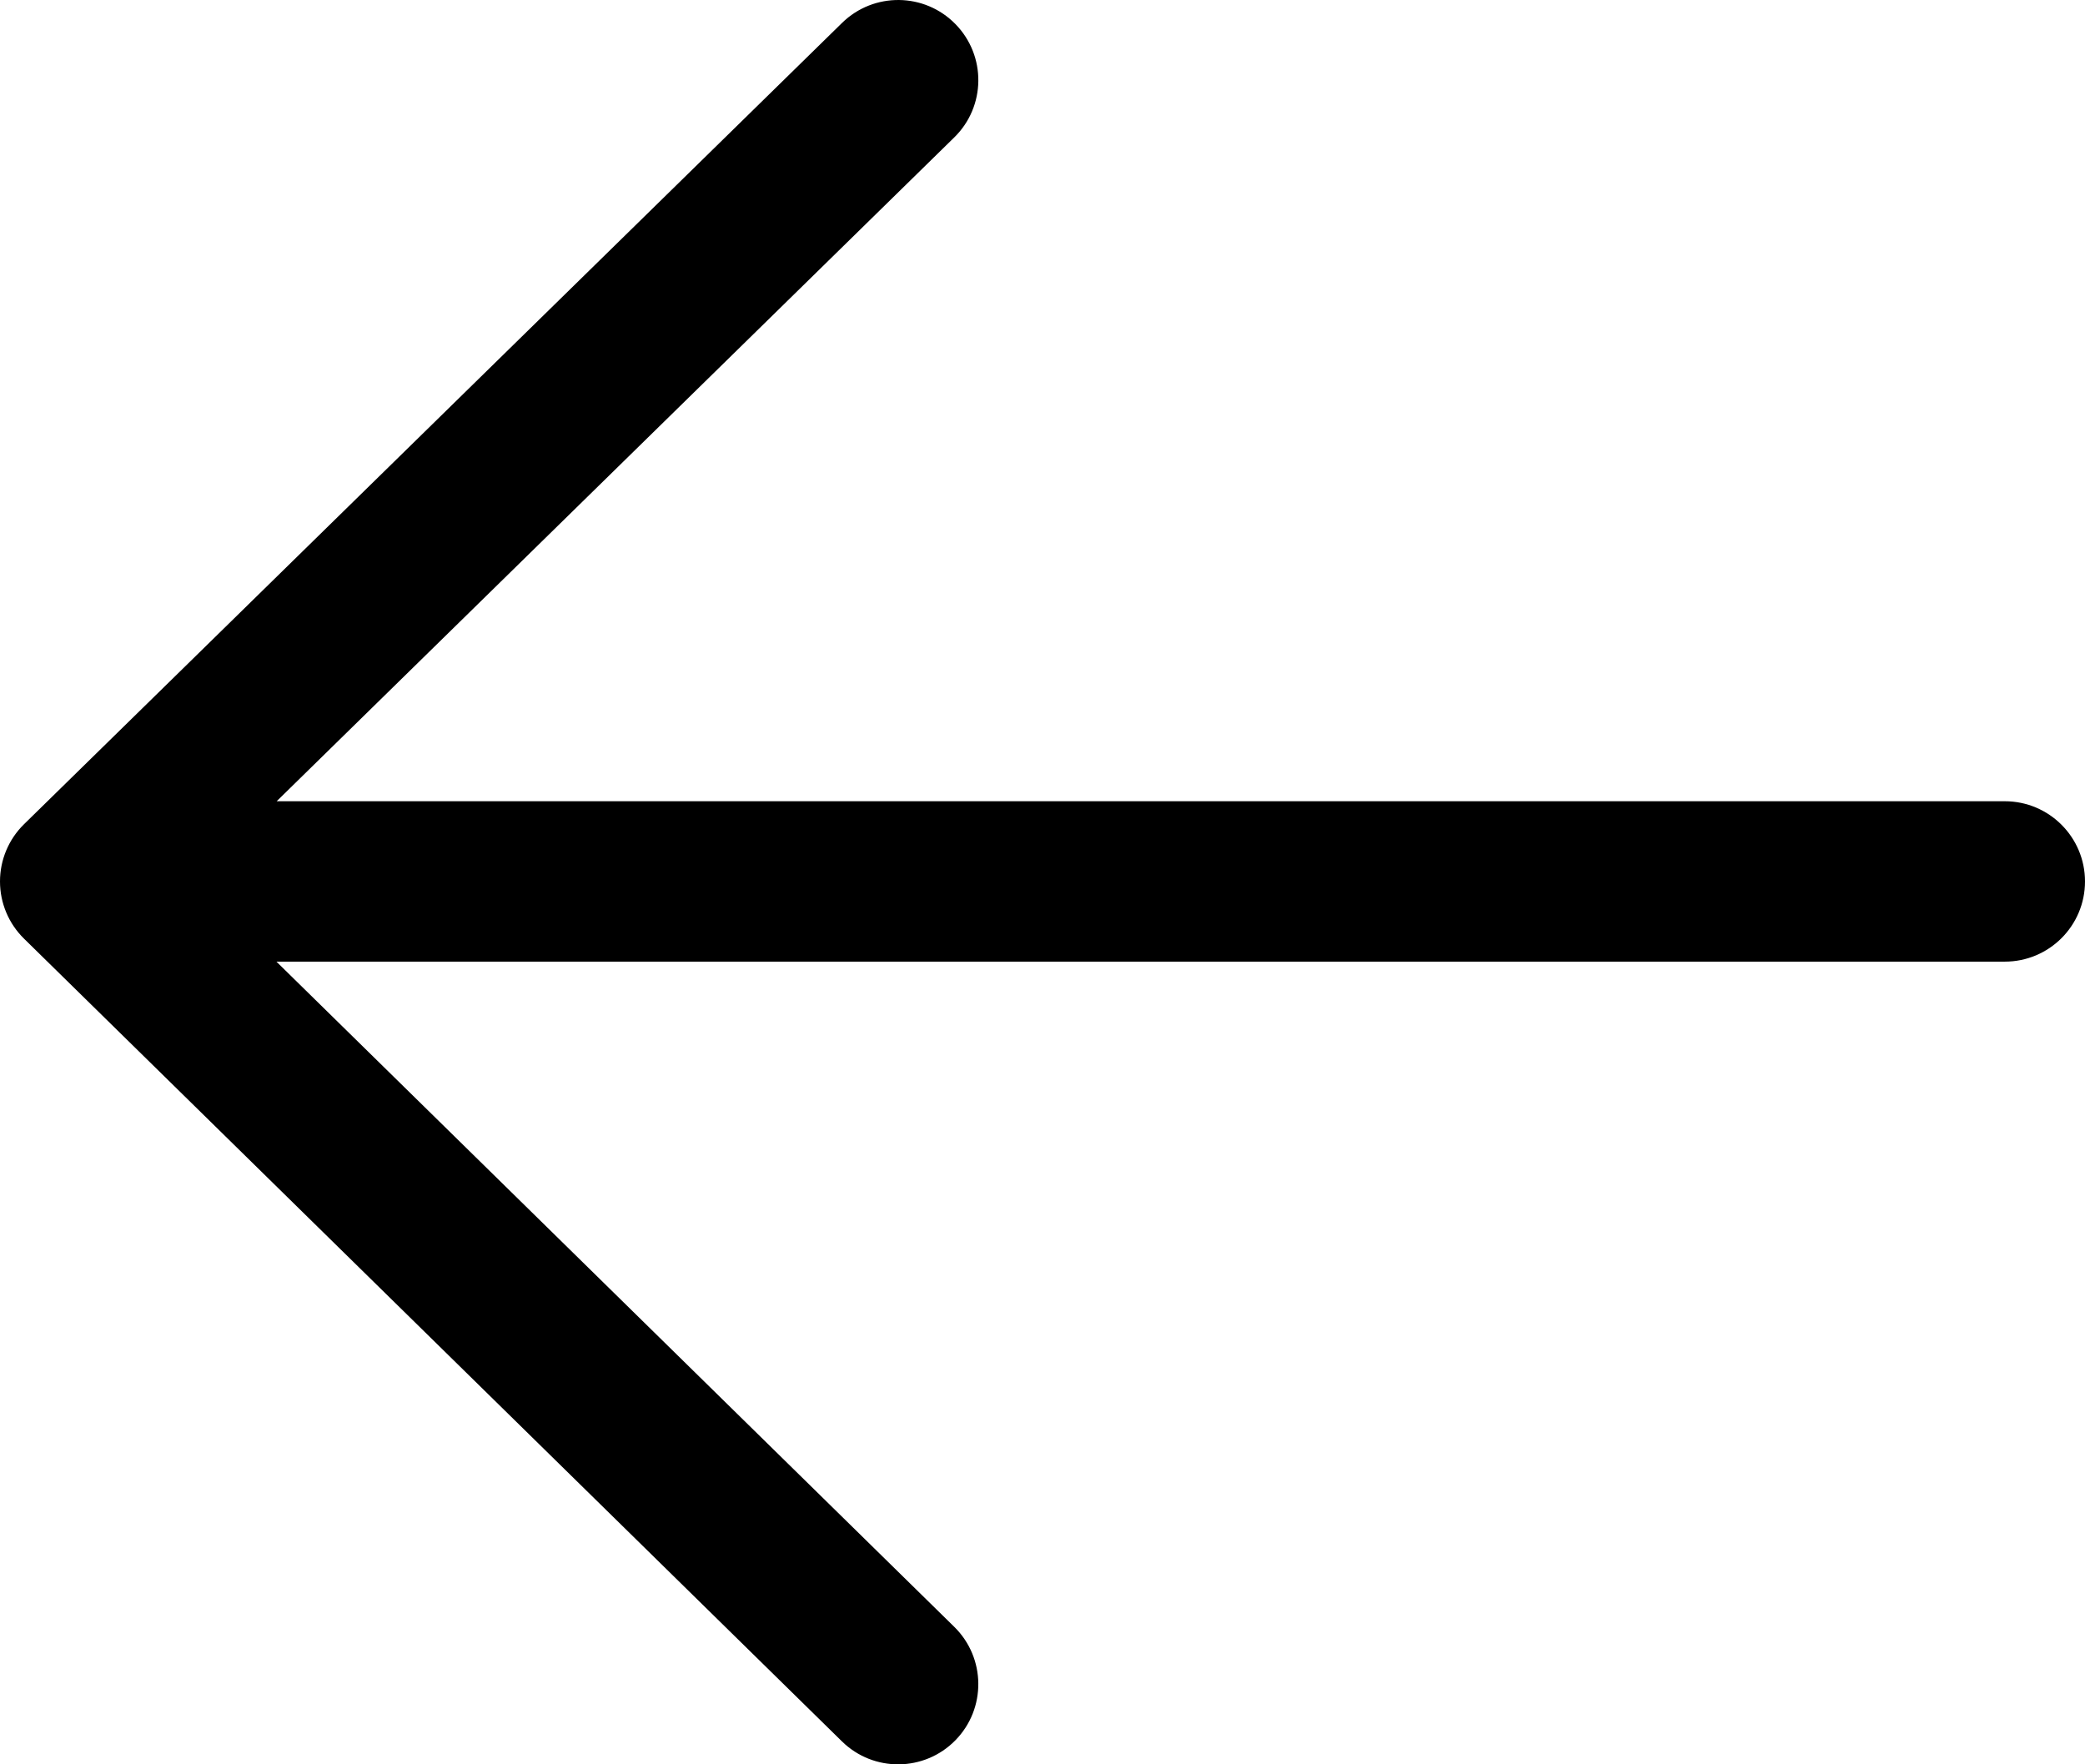 <svg width="26" height="22" viewBox="0 0 26 22" fill="none" xmlns="http://www.w3.org/2000/svg">
<path fill-rule="evenodd" clip-rule="evenodd" d="M11.899 1.714C12.294 1.328 12.301 0.695 11.914 0.3C11.528 -0.094 10.895 -0.101 10.5 0.286L0.3 10.277C0.108 10.465 0 10.722 0 10.991C-0 11.26 0.108 11.517 0.3 11.705L10.499 21.714C10.893 22.101 11.527 22.095 11.914 21.7C12.3 21.306 12.294 20.673 11.9 20.286L3.447 11.991L25 11.991C25.552 11.991 26 11.544 26 10.991C26 10.439 25.552 9.991 25 9.991L3.45 9.991L11.899 1.714Z" fill="black"/>
</svg>

